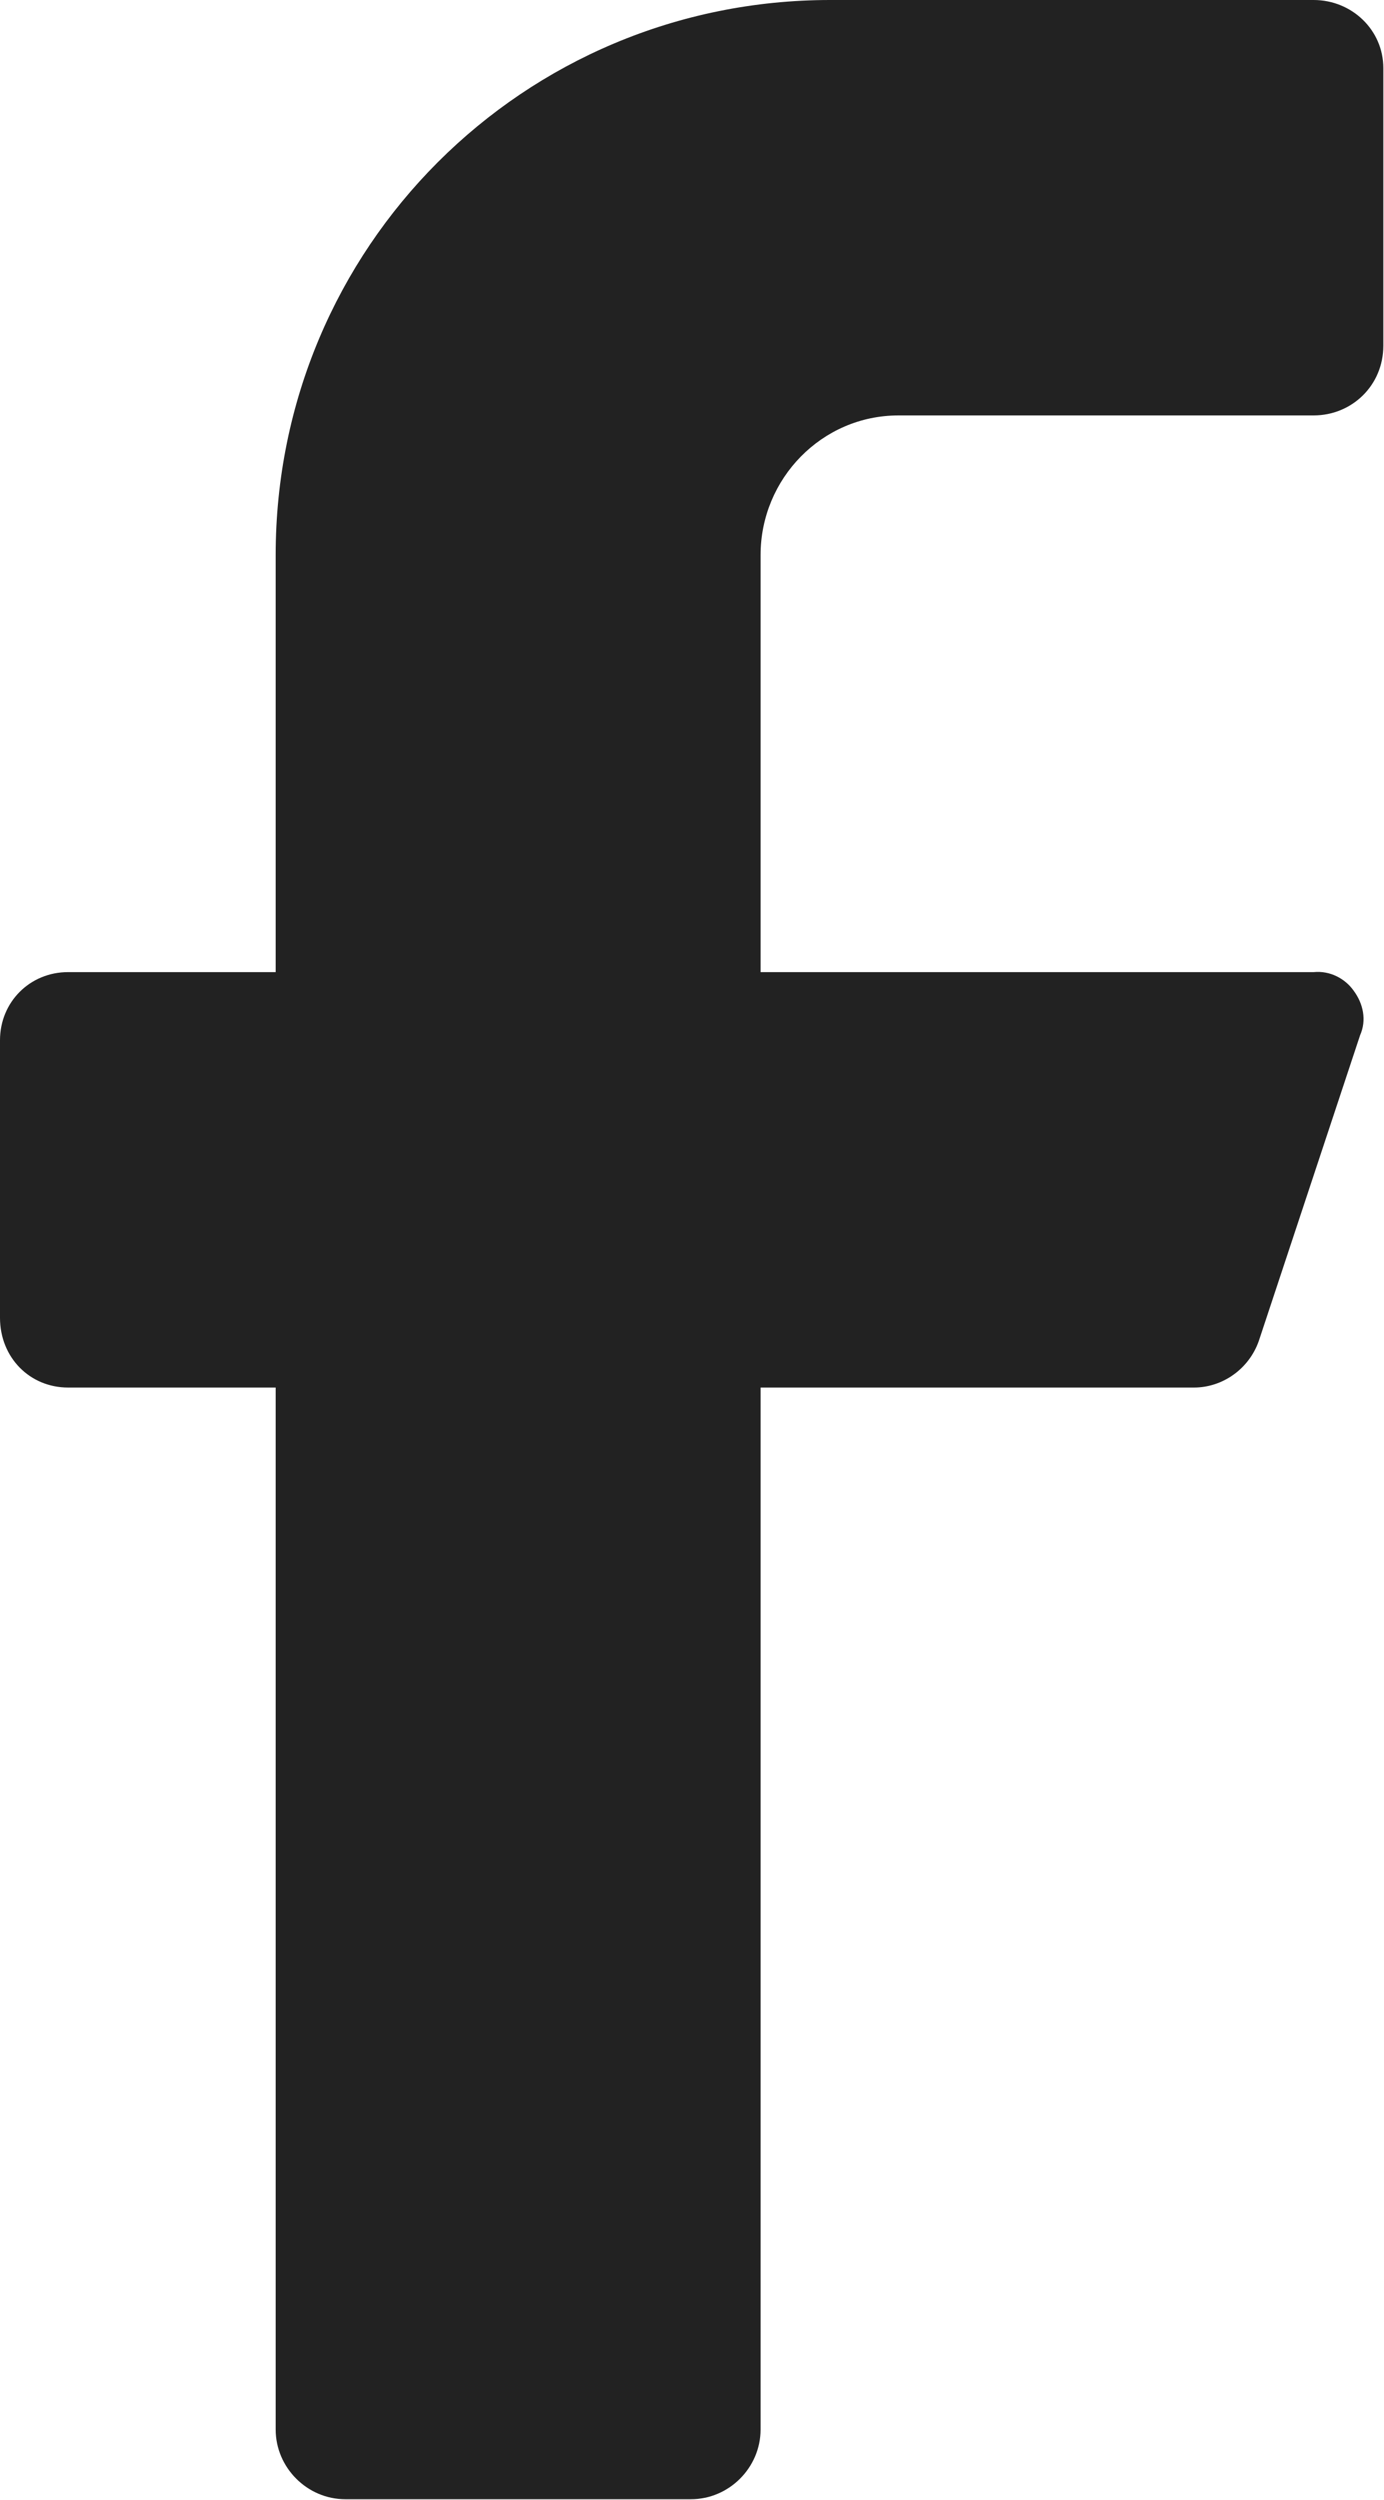 <svg width="8.334" height="15.043" viewBox="0 0 8.334 15.043" fill="none" xmlns="http://www.w3.org/2000/svg" xmlns:xlink="http://www.w3.org/1999/xlink">
	<desc>
			Created with Pixso.
	</desc>
	<defs/>
	<path id="Icon color" d="M7.91 2.5L5.41 2.5C4.95 2.5 4.58 2.88 4.58 3.34L4.58 5.85L7.91 5.85C8.01 5.84 8.1 5.89 8.15 5.96C8.21 6.04 8.23 6.14 8.19 6.23L7.58 8.07C7.52 8.24 7.36 8.35 7.19 8.35L4.58 8.35L4.58 14.62C4.58 14.85 4.39 15.04 4.16 15.04L2.08 15.04C1.85 15.04 1.66 14.85 1.66 14.62L1.66 8.35L0.41 8.35C0.18 8.35 0 8.17 0 7.93L0 6.26C0 6.03 0.18 5.85 0.41 5.85L1.66 5.85L1.66 3.34C1.66 1.49 3.15 0 5 0L7.91 0C8.14 0 8.33 0.18 8.33 0.41L8.33 2.08C8.33 2.32 8.14 2.5 7.91 2.5Z" fill="#222222" fill-opacity="1" fill-rule="nonzero"/>
</svg>
